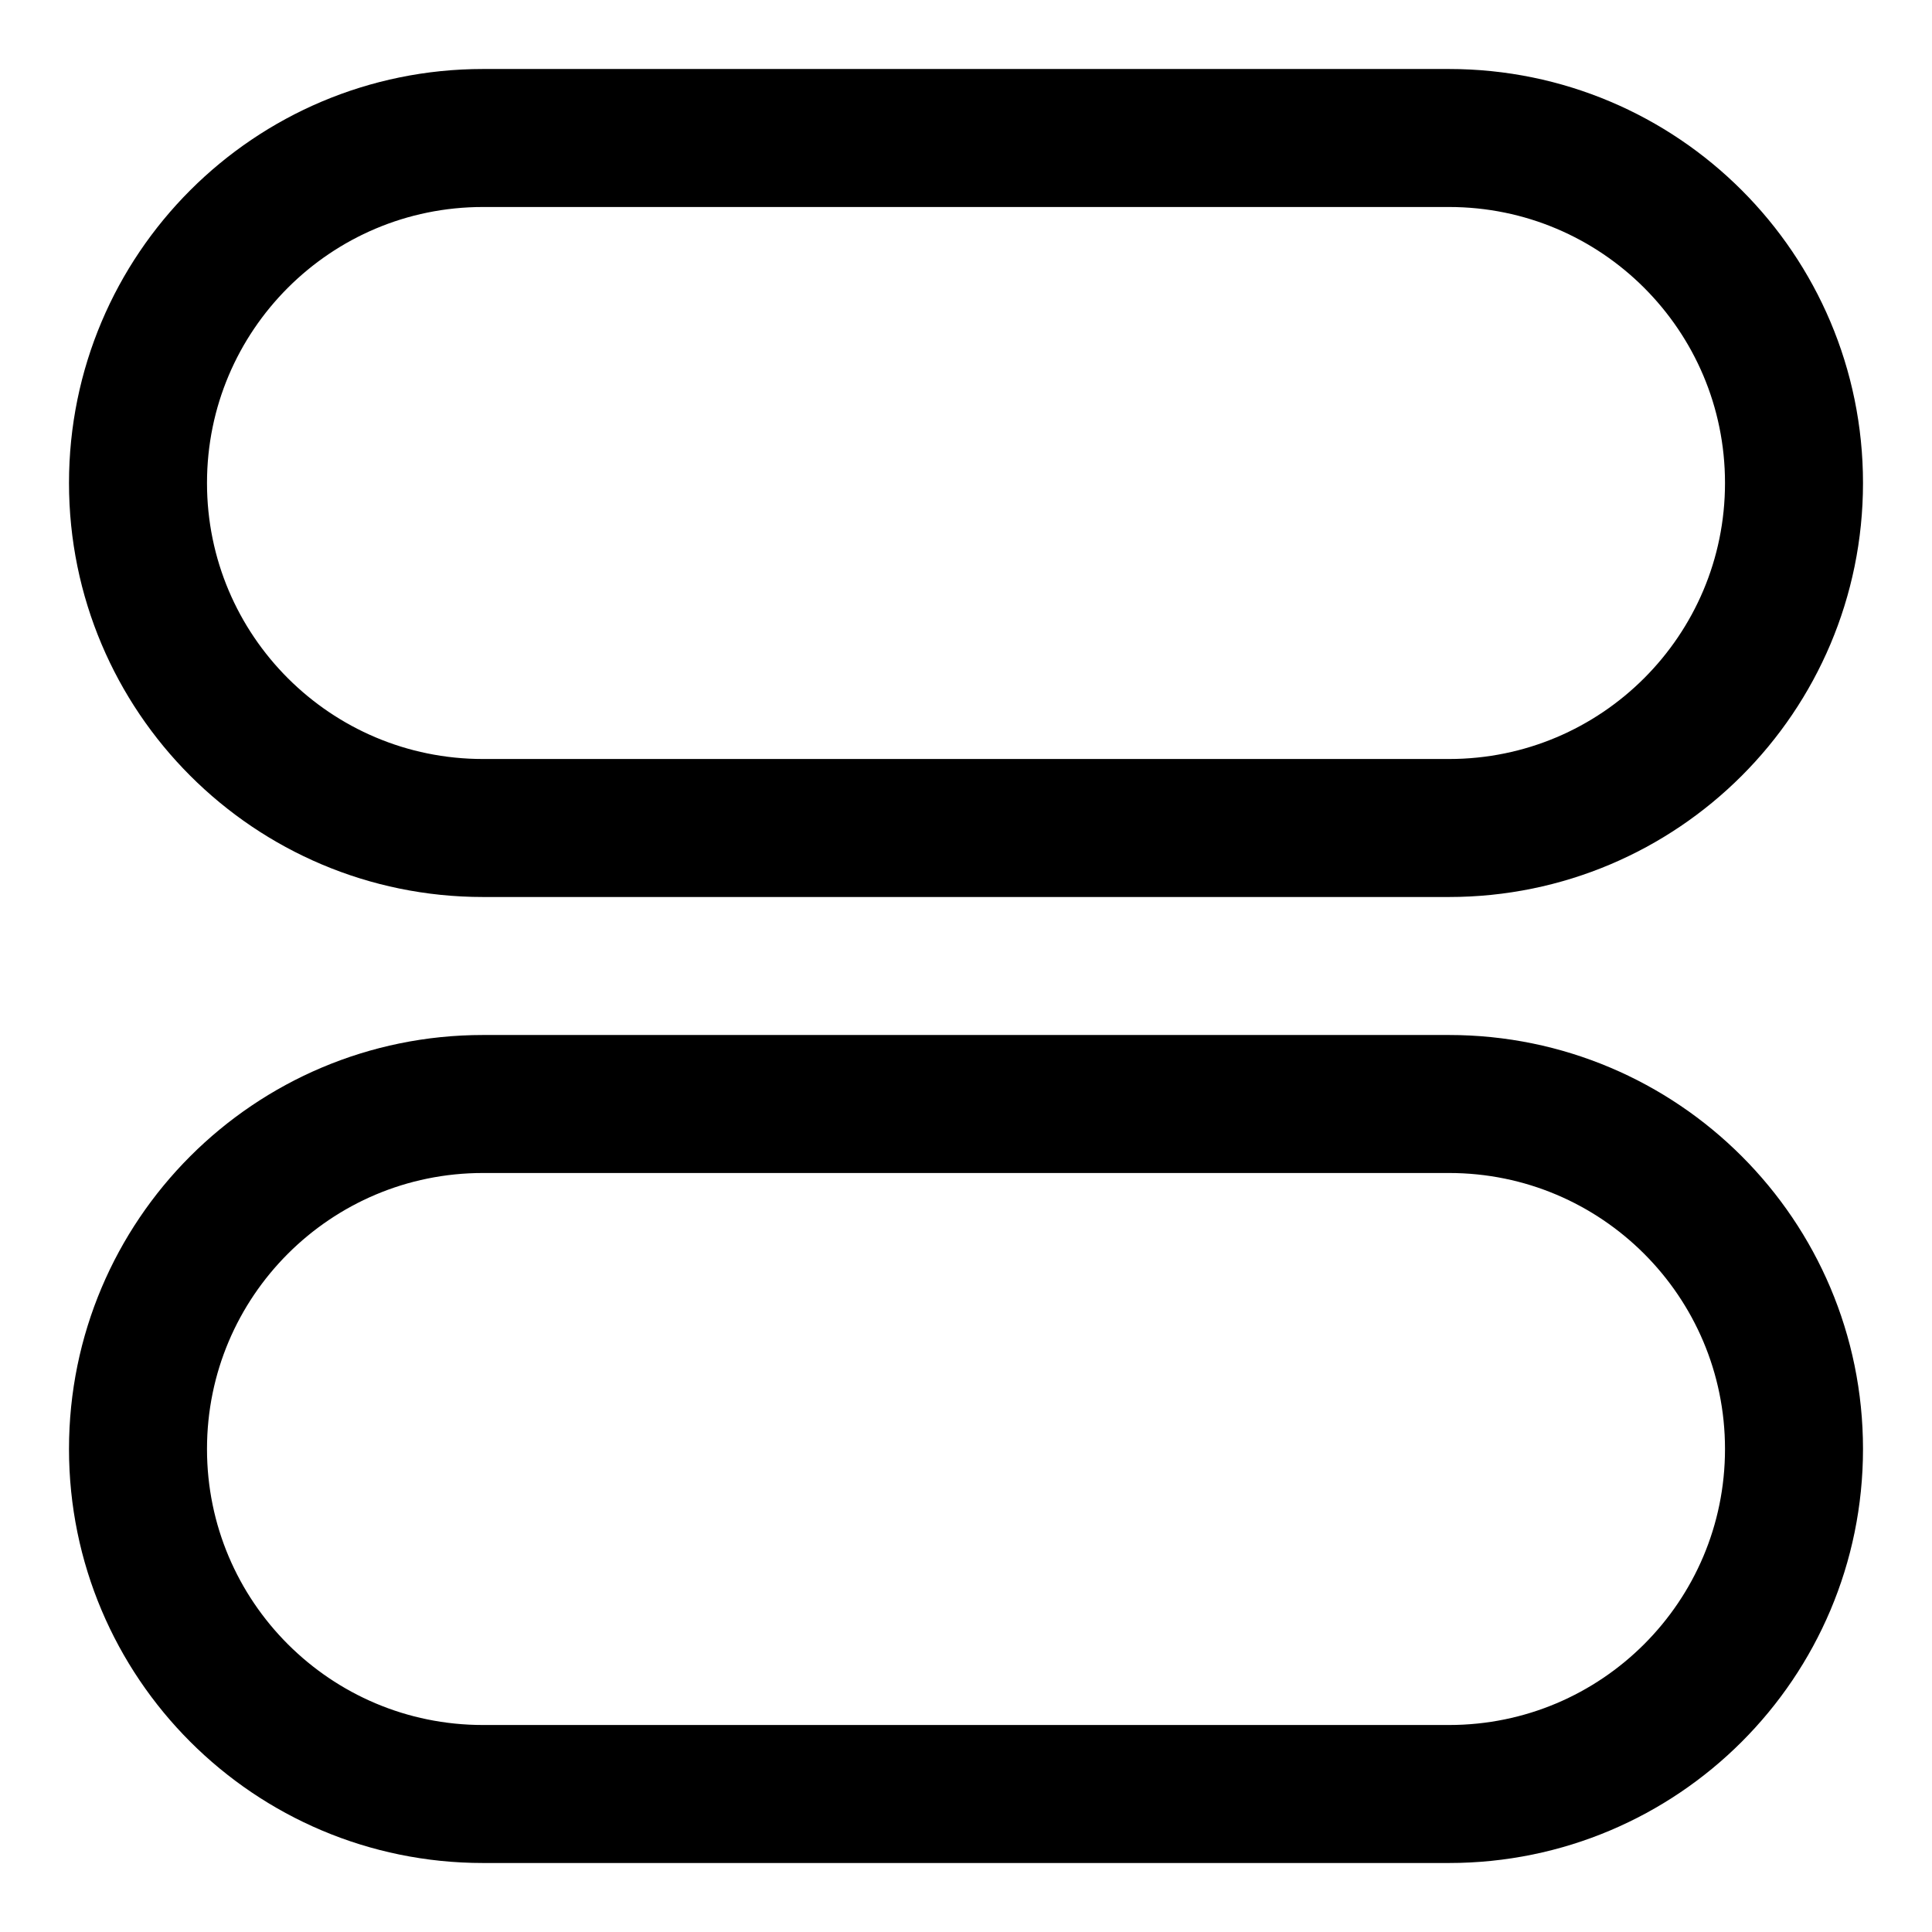 <svg xmlns="http://www.w3.org/2000/svg" fill="none" viewBox="0 0 14 14"><g id="dashboard-horizontal-pills"><path id="Rectangle 2040" stroke="#000000" stroke-linecap="round" stroke-linejoin="round" d="M1 3.5C1 2.119 2.119 1 3.5 1h7C11.881 1 13 2.119 13 3.5v0C13 4.881 11.881 6 10.5 6h-7C2.119 6 1 4.881 1 3.5v0Z" stroke-width="1"></path><path id="Rectangle 2041" stroke="#000000" stroke-linecap="round" stroke-linejoin="round" d="M1 10.5C1 9.119 2.119 8 3.5 8h7c1.381 0 2.5 1.119 2.5 2.5v0c0 1.381 -1.119 2.5 -2.5 2.5h-7C2.119 13 1 11.881 1 10.5v0Z" stroke-width="1"></path></g></svg>